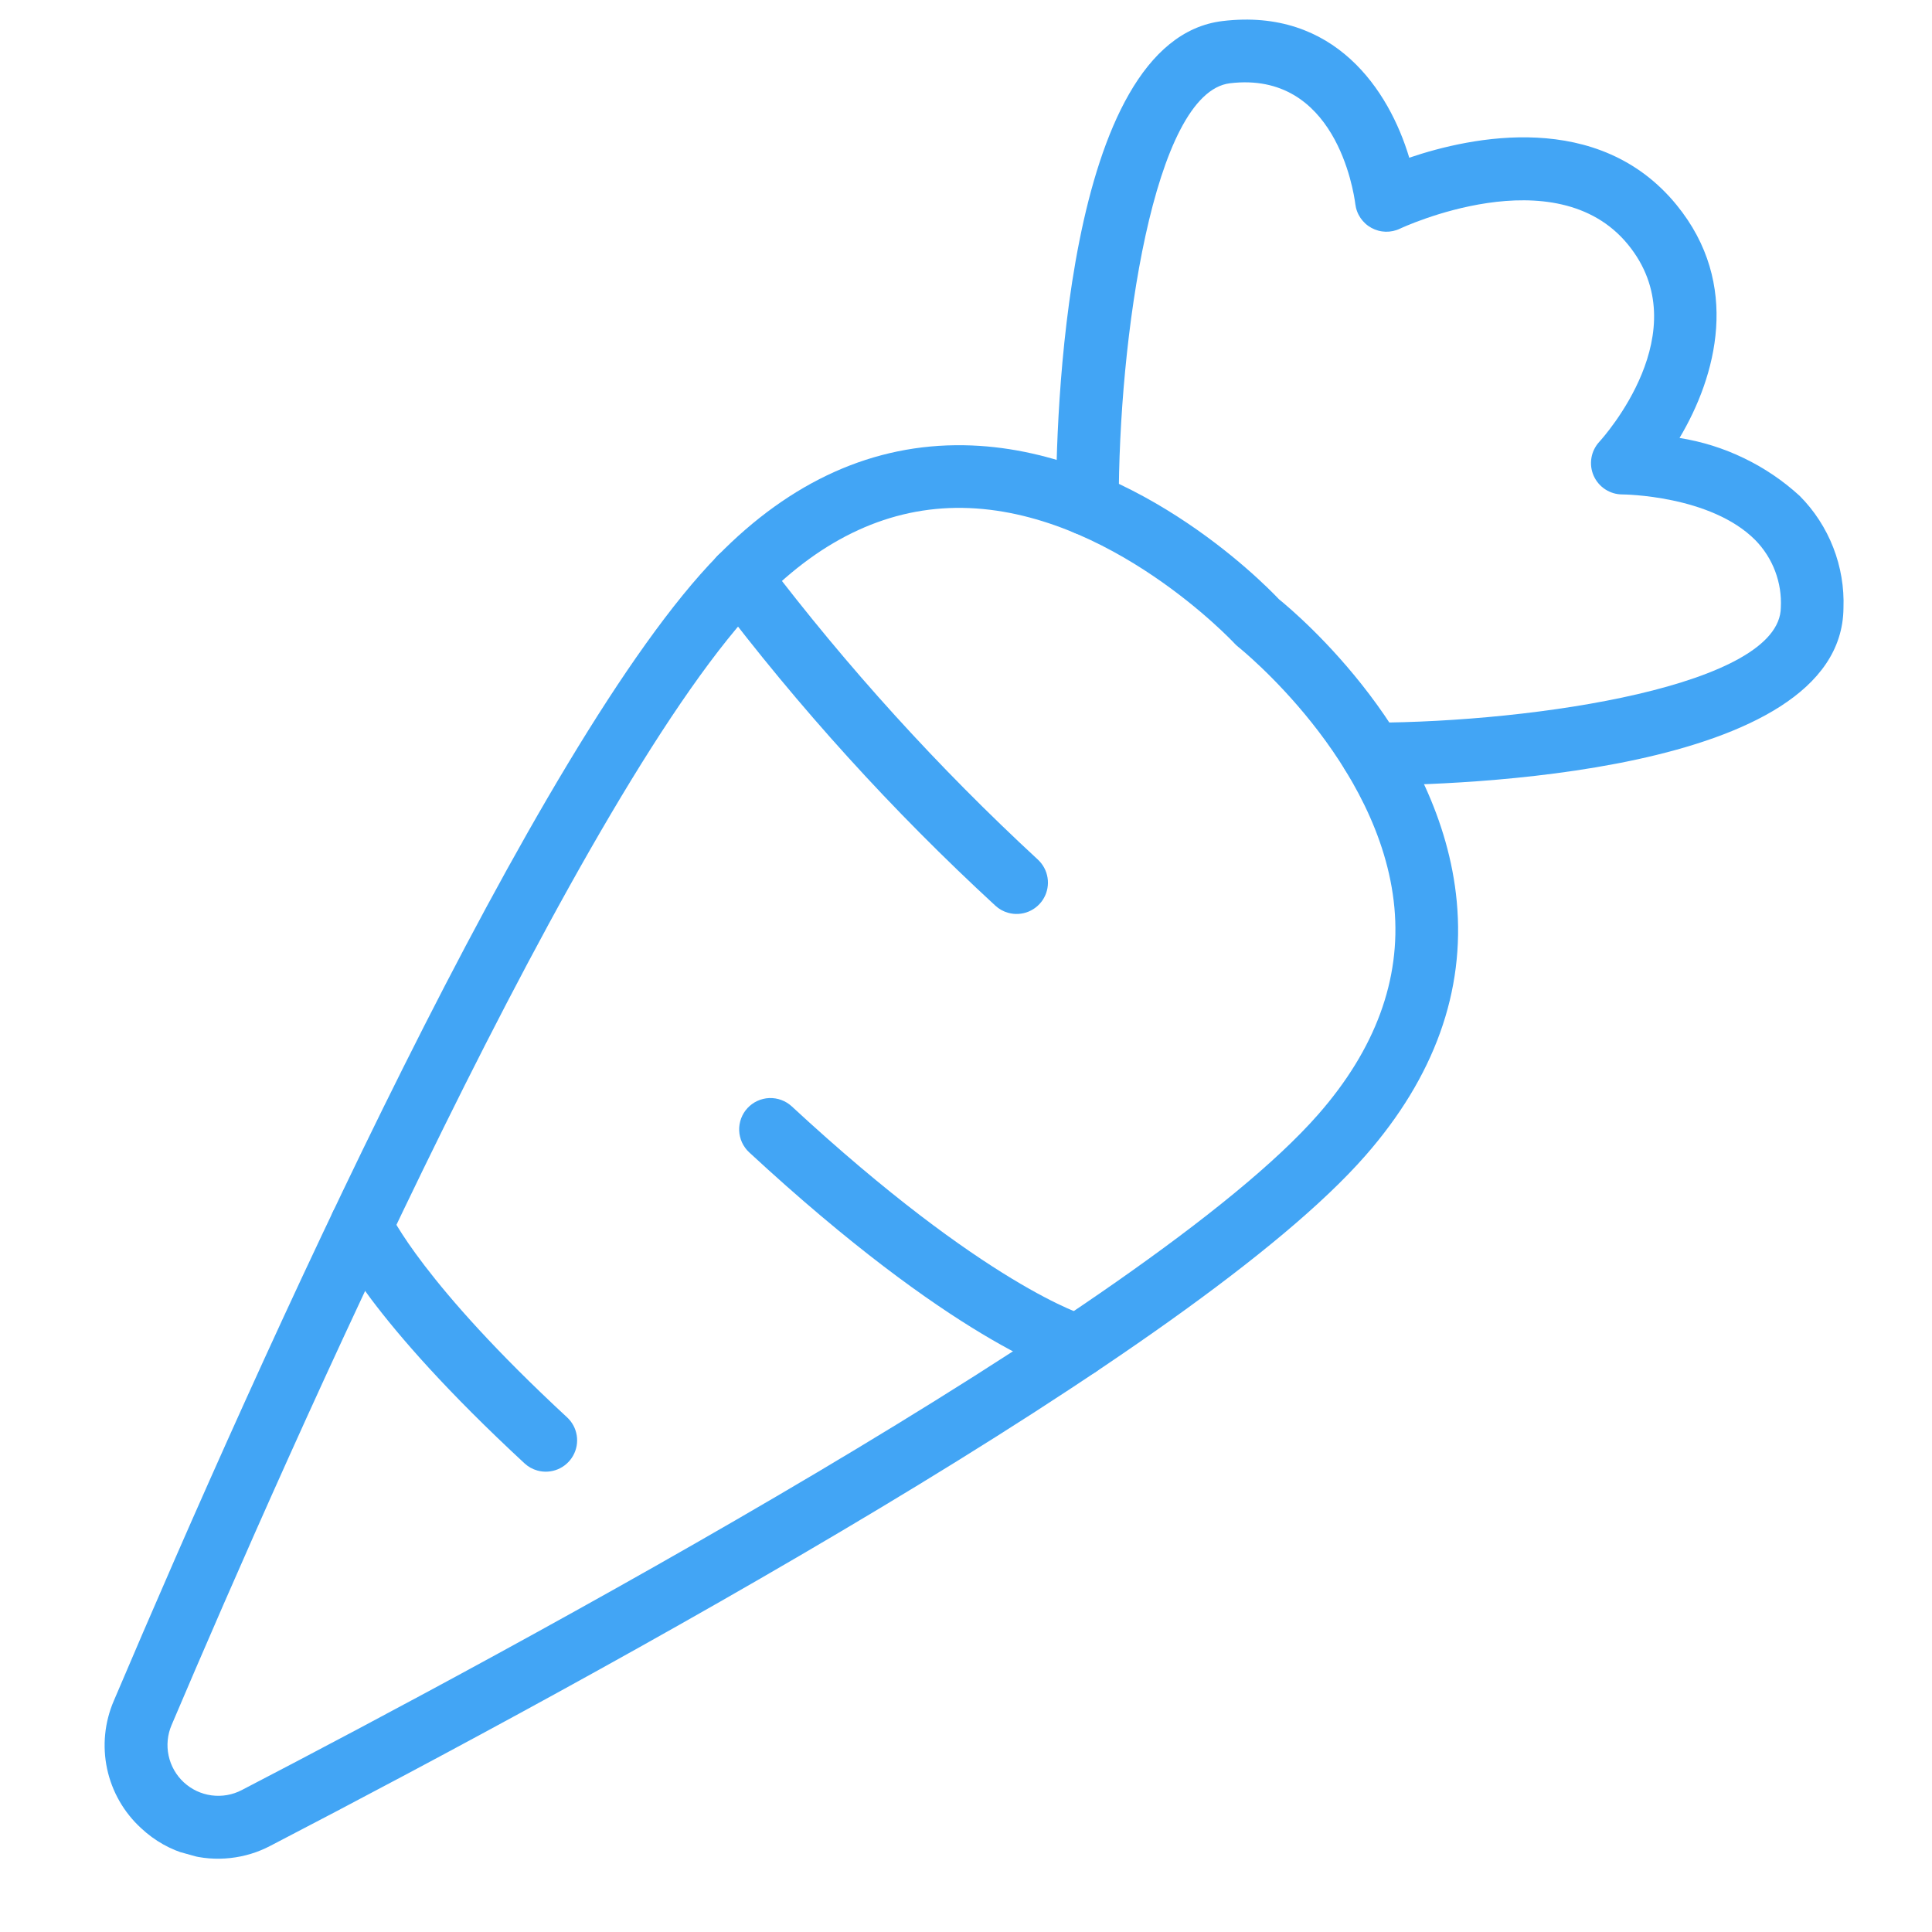 <svg xmlns="http://www.w3.org/2000/svg" xmlns:xlink="http://www.w3.org/1999/xlink" width="500" zoomAndPan="magnify" viewBox="0 0 375 375" height="500" preserveAspectRatio="xMidYMid meet" version="1.0"><defs><clipPath id="4ec9638cbf"><path d="M 20 86 L 284 86 L 284 361 L 20 361 Z M 20 86 " clip-rule="nonzero"/></clipPath><clipPath id="0d430bbbcb"><path d="M 122.195 -36.613 L 388.855 37.438 L 280.488 427.668 L 13.828 353.617 Z M 122.195 -36.613 " clip-rule="nonzero"/></clipPath><clipPath id="91ed304e0b"><path d="M 122.195 -36.613 L 388.855 37.438 L 280.488 427.668 L 13.828 353.617 Z M 122.195 -36.613 " clip-rule="nonzero"/></clipPath><clipPath id="87e3fd6d3d"><path d="M 137 106 L 204 106 L 204 178 L 137 178 Z M 137 106 " clip-rule="nonzero"/></clipPath><clipPath id="3904adc32d"><path d="M 122.195 -36.613 L 388.855 37.438 L 280.488 427.668 L 13.828 353.617 Z M 122.195 -36.613 " clip-rule="nonzero"/></clipPath><clipPath id="576e007a78"><path d="M 122.195 -36.613 L 388.855 37.438 L 280.488 427.668 L 13.828 353.617 Z M 122.195 -36.613 " clip-rule="nonzero"/></clipPath><clipPath id="a62d8eb2ac"><path d="M 143 213 L 216 213 L 216 268 L 143 268 Z M 143 213 " clip-rule="nonzero"/></clipPath><clipPath id="7aaa8cc1fb"><path d="M 122.195 -36.613 L 388.855 37.438 L 280.488 427.668 L 13.828 353.617 Z M 122.195 -36.613 " clip-rule="nonzero"/></clipPath><clipPath id="d637b3b864"><path d="M 122.195 -36.613 L 388.855 37.438 L 280.488 427.668 L 13.828 353.617 Z M 122.195 -36.613 " clip-rule="nonzero"/></clipPath><clipPath id="6152308a28"><path d="M 64 231 L 113 231 L 113 286 L 64 286 Z M 64 231 " clip-rule="nonzero"/></clipPath><clipPath id="a34d911d91"><path d="M 122.195 -36.613 L 388.855 37.438 L 280.488 427.668 L 13.828 353.617 Z M 122.195 -36.613 " clip-rule="nonzero"/></clipPath><clipPath id="a7be8d04e5"><path d="M 122.195 -36.613 L 388.855 37.438 L 280.488 427.668 L 13.828 353.617 Z M 122.195 -36.613 " clip-rule="nonzero"/></clipPath><clipPath id="71052a6232"><path d="M 204 3 L 358 3 L 358 153 L 204 153 Z M 204 3 " clip-rule="nonzero"/></clipPath><clipPath id="5d02d9e0d0"><path d="M 122.195 -36.613 L 388.855 37.438 L 280.488 427.668 L 13.828 353.617 Z M 122.195 -36.613 " clip-rule="nonzero"/></clipPath><clipPath id="e0c9b1570c"><path d="M 122.195 -36.613 L 388.855 37.438 L 280.488 427.668 L 13.828 353.617 Z M 122.195 -36.613 " clip-rule="nonzero"/></clipPath></defs><g clip-path="url(#4ec9638cbf)"><g clip-path="url(#0d430bbbcb)"><g clip-path="url(#91ed304e0b)"><path fill="#42a5f5" d="M 36.531 359.992 C 33.074 359.023 30.035 357.316 27.414 354.871 C 26.578 354.109 25.809 353.289 25.102 352.406 C 24.395 351.527 23.762 350.598 23.199 349.617 C 22.637 348.637 22.152 347.621 21.75 346.566 C 21.344 345.512 21.023 344.434 20.789 343.328 C 20.551 342.227 20.402 341.109 20.34 339.984 C 20.277 338.855 20.301 337.73 20.414 336.605 C 20.523 335.484 20.723 334.375 21.008 333.281 C 21.289 332.191 21.656 331.125 22.105 330.09 C 50.855 262.441 104.312 143.621 139.281 107.887 C 153.492 93.363 169.578 86.141 187.09 86.422 C 219.281 86.918 244.883 112.766 248.242 116.309 C 252.031 119.387 279.762 142.922 282.754 174.977 C 284.383 192.414 278.422 209.012 265.035 224.297 C 232.098 261.922 117.75 324.371 52.523 358.25 C 50.066 359.547 47.453 360.344 44.691 360.645 C 41.93 360.945 39.211 360.727 36.531 359.992 Z M 33.297 334.848 C 32.898 335.781 32.652 336.754 32.555 337.766 C 32.457 338.777 32.516 339.777 32.73 340.773 C 32.941 341.766 33.301 342.703 33.801 343.586 C 34.305 344.469 34.926 345.254 35.672 345.945 C 36.418 346.633 37.25 347.195 38.168 347.629 C 39.086 348.059 40.051 348.344 41.055 348.48 C 42.062 348.613 43.066 348.594 44.066 348.422 C 45.066 348.246 46.016 347.926 46.918 347.457 C 98.82 320.5 223.078 253.758 255.883 216.289 C 266.969 203.629 271.934 190.129 270.652 176.168 C 268.031 147.727 240.613 125.781 240.34 125.562 C 240.082 125.359 239.84 125.137 239.621 124.895 C 239.387 124.641 215.387 99.008 186.832 98.582 C 172.816 98.375 159.742 104.371 147.973 116.395 C 113.148 151.984 56.176 281.023 33.297 334.848 Z M 33.297 334.848 " fill-opacity="1" fill-rule="nonzero"/></g></g></g><g clip-path="url(#87e3fd6d3d)"><g clip-path="url(#3904adc32d)"><g clip-path="url(#576e007a78)"><path fill="#42a5f5" d="M 195.688 177.176 C 194.742 176.914 193.91 176.449 193.191 175.781 C 173.223 157.391 155.062 137.367 138.699 115.707 C 138.465 115.383 138.262 115.043 138.094 114.68 C 137.926 114.316 137.797 113.938 137.703 113.551 C 137.609 113.16 137.555 112.766 137.539 112.367 C 137.523 111.969 137.543 111.57 137.609 111.176 C 137.672 110.777 137.77 110.395 137.91 110.02 C 138.047 109.645 138.223 109.285 138.43 108.945 C 138.641 108.602 138.883 108.285 139.152 107.992 C 139.426 107.699 139.723 107.434 140.047 107.199 C 140.371 106.965 140.715 106.766 141.078 106.598 C 141.441 106.43 141.82 106.301 142.207 106.207 C 142.598 106.117 142.992 106.062 143.391 106.047 C 143.793 106.035 144.188 106.059 144.582 106.121 C 144.98 106.188 145.363 106.289 145.738 106.426 C 146.113 106.566 146.473 106.742 146.812 106.953 C 147.152 107.164 147.469 107.406 147.762 107.68 C 148.055 107.949 148.316 108.25 148.551 108.574 C 164.477 129.551 182.113 148.98 201.457 166.855 C 201.957 167.32 202.367 167.852 202.688 168.453 C 203.008 169.055 203.223 169.691 203.328 170.367 C 203.438 171.039 203.43 171.711 203.309 172.383 C 203.191 173.055 202.965 173.688 202.633 174.285 C 202.301 174.879 201.879 175.402 201.367 175.859 C 200.859 176.312 200.289 176.668 199.66 176.934 C 199.031 177.195 198.375 177.348 197.695 177.387 C 197.016 177.43 196.348 177.359 195.688 177.176 Z M 195.688 177.176 " fill-opacity="1" fill-rule="nonzero"/></g></g></g><g clip-path="url(#a62d8eb2ac)"><g clip-path="url(#7aaa8cc1fb)"><g clip-path="url(#d637b3b864)"><path fill="#42a5f5" d="M 207.645 267.129 C 205.762 266.609 184.867 260.191 145.414 223.668 C 145.121 223.398 144.859 223.102 144.625 222.777 C 144.391 222.453 144.191 222.109 144.023 221.75 C 143.859 221.387 143.727 221.012 143.637 220.621 C 143.543 220.234 143.488 219.84 143.473 219.441 C 143.457 219.043 143.484 218.645 143.547 218.254 C 143.609 217.859 143.711 217.473 143.848 217.098 C 143.988 216.727 144.16 216.367 144.367 216.027 C 144.578 215.688 144.816 215.371 145.09 215.078 C 145.359 214.785 145.656 214.523 145.98 214.289 C 146.305 214.055 146.648 213.852 147.008 213.688 C 147.371 213.52 147.746 213.391 148.137 213.297 C 148.523 213.203 148.918 213.148 149.316 213.133 C 149.715 213.117 150.109 213.145 150.504 213.207 C 150.898 213.27 151.285 213.367 151.656 213.508 C 152.031 213.645 152.391 213.82 152.73 214.027 C 153.07 214.234 153.387 214.477 153.68 214.746 C 191.41 249.672 210.68 255.352 210.867 255.402 C 211.25 255.508 211.621 255.648 211.977 255.824 C 212.332 256.004 212.664 256.211 212.98 256.457 C 213.293 256.699 213.582 256.969 213.844 257.27 C 214.105 257.566 214.336 257.891 214.531 258.234 C 214.73 258.578 214.895 258.938 215.023 259.312 C 215.148 259.691 215.238 260.074 215.293 260.469 C 215.344 260.863 215.355 261.258 215.332 261.652 C 215.309 262.051 215.242 262.441 215.141 262.824 C 215.039 263.207 214.902 263.578 214.727 263.938 C 214.555 264.293 214.348 264.629 214.105 264.945 C 213.867 265.262 213.598 265.551 213.301 265.816 C 213.004 266.078 212.684 266.312 212.344 266.512 C 212 266.715 211.641 266.879 211.266 267.012 C 210.891 267.141 210.508 267.234 210.113 267.289 C 209.719 267.348 209.324 267.363 208.93 267.34 C 208.531 267.32 208.141 267.258 207.754 267.16 Z M 207.645 267.129 " fill-opacity="1" fill-rule="nonzero"/></g></g></g><g clip-path="url(#6152308a28)"><g clip-path="url(#a34d911d91)"><g clip-path="url(#a7be8d04e5)"><path fill="#42a5f5" d="M 104.305 285.43 C 103.359 285.164 102.523 284.699 101.805 284.031 C 71.645 256.109 65.133 241.73 64.488 240.184 C 64.332 239.816 64.219 239.438 64.141 239.047 C 64.062 238.656 64.023 238.262 64.02 237.863 C 64.02 237.465 64.059 237.07 64.133 236.68 C 64.211 236.289 64.324 235.91 64.477 235.543 C 64.625 235.176 64.812 234.824 65.031 234.492 C 65.25 234.16 65.5 233.852 65.781 233.57 C 66.062 233.289 66.367 233.035 66.695 232.812 C 67.027 232.59 67.375 232.398 67.742 232.246 C 68.109 232.09 68.484 231.973 68.875 231.895 C 69.266 231.812 69.66 231.77 70.059 231.77 C 70.457 231.766 70.852 231.801 71.242 231.875 C 71.633 231.949 72.012 232.062 72.383 232.211 C 72.75 232.359 73.102 232.543 73.434 232.762 C 73.766 232.98 74.074 233.23 74.359 233.508 C 74.645 233.785 74.898 234.09 75.121 234.418 C 75.348 234.746 75.539 235.094 75.695 235.461 C 75.84 235.777 82.047 249.16 110.07 275.105 C 110.57 275.57 110.98 276.102 111.305 276.703 C 111.625 277.305 111.836 277.945 111.945 278.617 C 112.051 279.293 112.043 279.965 111.926 280.637 C 111.805 281.305 111.578 281.941 111.246 282.535 C 110.914 283.129 110.492 283.656 109.984 284.109 C 109.477 284.562 108.906 284.922 108.277 285.184 C 107.648 285.445 106.992 285.598 106.312 285.641 C 105.629 285.684 104.961 285.613 104.305 285.43 Z M 104.305 285.43 " fill-opacity="1" fill-rule="nonzero"/></g></g></g><g clip-path="url(#71052a6232)"><g clip-path="url(#5d02d9e0d0)"><g clip-path="url(#e0c9b1570c)"><path fill="#42a5f5" d="M 264.695 152.215 C 264.344 152.117 264.004 151.988 263.676 151.828 C 263.348 151.672 263.039 151.484 262.742 151.27 C 262.449 151.055 262.176 150.816 261.922 150.551 C 261.672 150.289 261.445 150.004 261.246 149.699 C 261.047 149.395 260.875 149.078 260.73 148.742 C 260.586 148.406 260.477 148.062 260.395 147.707 C 260.312 147.352 260.266 146.992 260.25 146.629 C 260.23 146.262 260.25 145.902 260.297 145.539 C 260.348 145.18 260.426 144.824 260.539 144.477 C 260.652 144.133 260.793 143.797 260.965 143.477 C 261.137 143.156 261.34 142.852 261.566 142.566 C 261.793 142.281 262.043 142.02 262.316 141.781 C 262.59 141.539 262.883 141.324 263.195 141.137 C 263.508 140.949 263.836 140.793 264.176 140.664 C 264.516 140.535 264.867 140.438 265.227 140.371 C 265.582 140.305 265.945 140.273 266.309 140.273 C 298.23 140.184 345.52 133.02 345.656 117.914 C 345.719 116.715 345.656 115.52 345.473 114.336 C 345.285 113.148 344.98 111.992 344.555 110.867 C 344.133 109.742 343.598 108.676 342.949 107.66 C 342.305 106.648 341.562 105.711 340.723 104.852 C 332.059 96.098 315.066 95.969 314.891 95.969 C 314.301 95.969 313.719 95.883 313.152 95.715 C 312.586 95.543 312.059 95.297 311.562 94.973 C 311.066 94.648 310.629 94.262 310.246 93.809 C 309.867 93.359 309.559 92.863 309.32 92.32 C 309.082 91.777 308.93 91.215 308.855 90.629 C 308.785 90.043 308.797 89.457 308.895 88.875 C 308.992 88.289 309.172 87.734 309.434 87.203 C 309.695 86.672 310.023 86.191 310.426 85.754 C 311.211 84.898 329.754 64.297 315.992 47.465 C 301.91 30.238 272.043 44.238 271.742 44.379 C 271.305 44.59 270.852 44.742 270.379 44.844 C 269.906 44.945 269.43 44.988 268.949 44.977 C 268.465 44.961 267.992 44.895 267.523 44.766 C 267.059 44.641 266.613 44.461 266.191 44.23 C 265.766 44 265.375 43.723 265.02 43.395 C 264.66 43.07 264.348 42.711 264.074 42.309 C 263.805 41.91 263.582 41.484 263.414 41.031 C 263.242 40.582 263.129 40.117 263.07 39.637 C 262.73 36.992 259.16 13.719 238.742 16.16 C 223.875 17.945 217.07 65.969 217.152 97.859 C 217.152 98.258 217.113 98.656 217.035 99.047 C 216.961 99.438 216.844 99.82 216.691 100.188 C 216.543 100.559 216.355 100.91 216.133 101.242 C 215.914 101.574 215.66 101.883 215.379 102.164 C 215.098 102.449 214.793 102.699 214.461 102.922 C 214.129 103.145 213.777 103.336 213.41 103.488 C 213.039 103.641 212.66 103.758 212.27 103.836 C 211.879 103.914 211.48 103.957 211.082 103.957 C 210.684 103.957 210.289 103.918 209.895 103.844 C 209.504 103.766 209.125 103.652 208.754 103.5 C 208.387 103.348 208.035 103.16 207.703 102.941 C 207.367 102.719 207.062 102.469 206.777 102.188 C 206.496 101.902 206.242 101.598 206.02 101.266 C 205.797 100.934 205.609 100.586 205.453 100.215 C 205.301 99.848 205.184 99.469 205.105 99.074 C 205.027 98.684 204.988 98.289 204.984 97.891 C 204.949 82.879 206.324 7.801 237.297 4.086 C 259.043 1.473 269.629 17.539 273.535 30.613 C 285.621 26.512 310.297 21.281 325.41 39.766 C 337.996 55.16 333.129 73.023 325.996 85.008 C 330.352 85.703 334.512 87.004 338.484 88.922 C 342.457 90.836 346.066 93.277 349.32 96.254 C 350.738 97.68 351.992 99.234 353.09 100.922 C 354.184 102.605 355.098 104.383 355.828 106.258 C 356.559 108.129 357.094 110.059 357.426 112.039 C 357.762 114.02 357.891 116.016 357.816 118.023 C 357.523 150.566 281.562 152.398 266.344 152.438 C 265.781 152.438 265.234 152.363 264.695 152.215 Z M 264.695 152.215 " fill-opacity="1" fill-rule="nonzero"/></g></g></g></svg>
